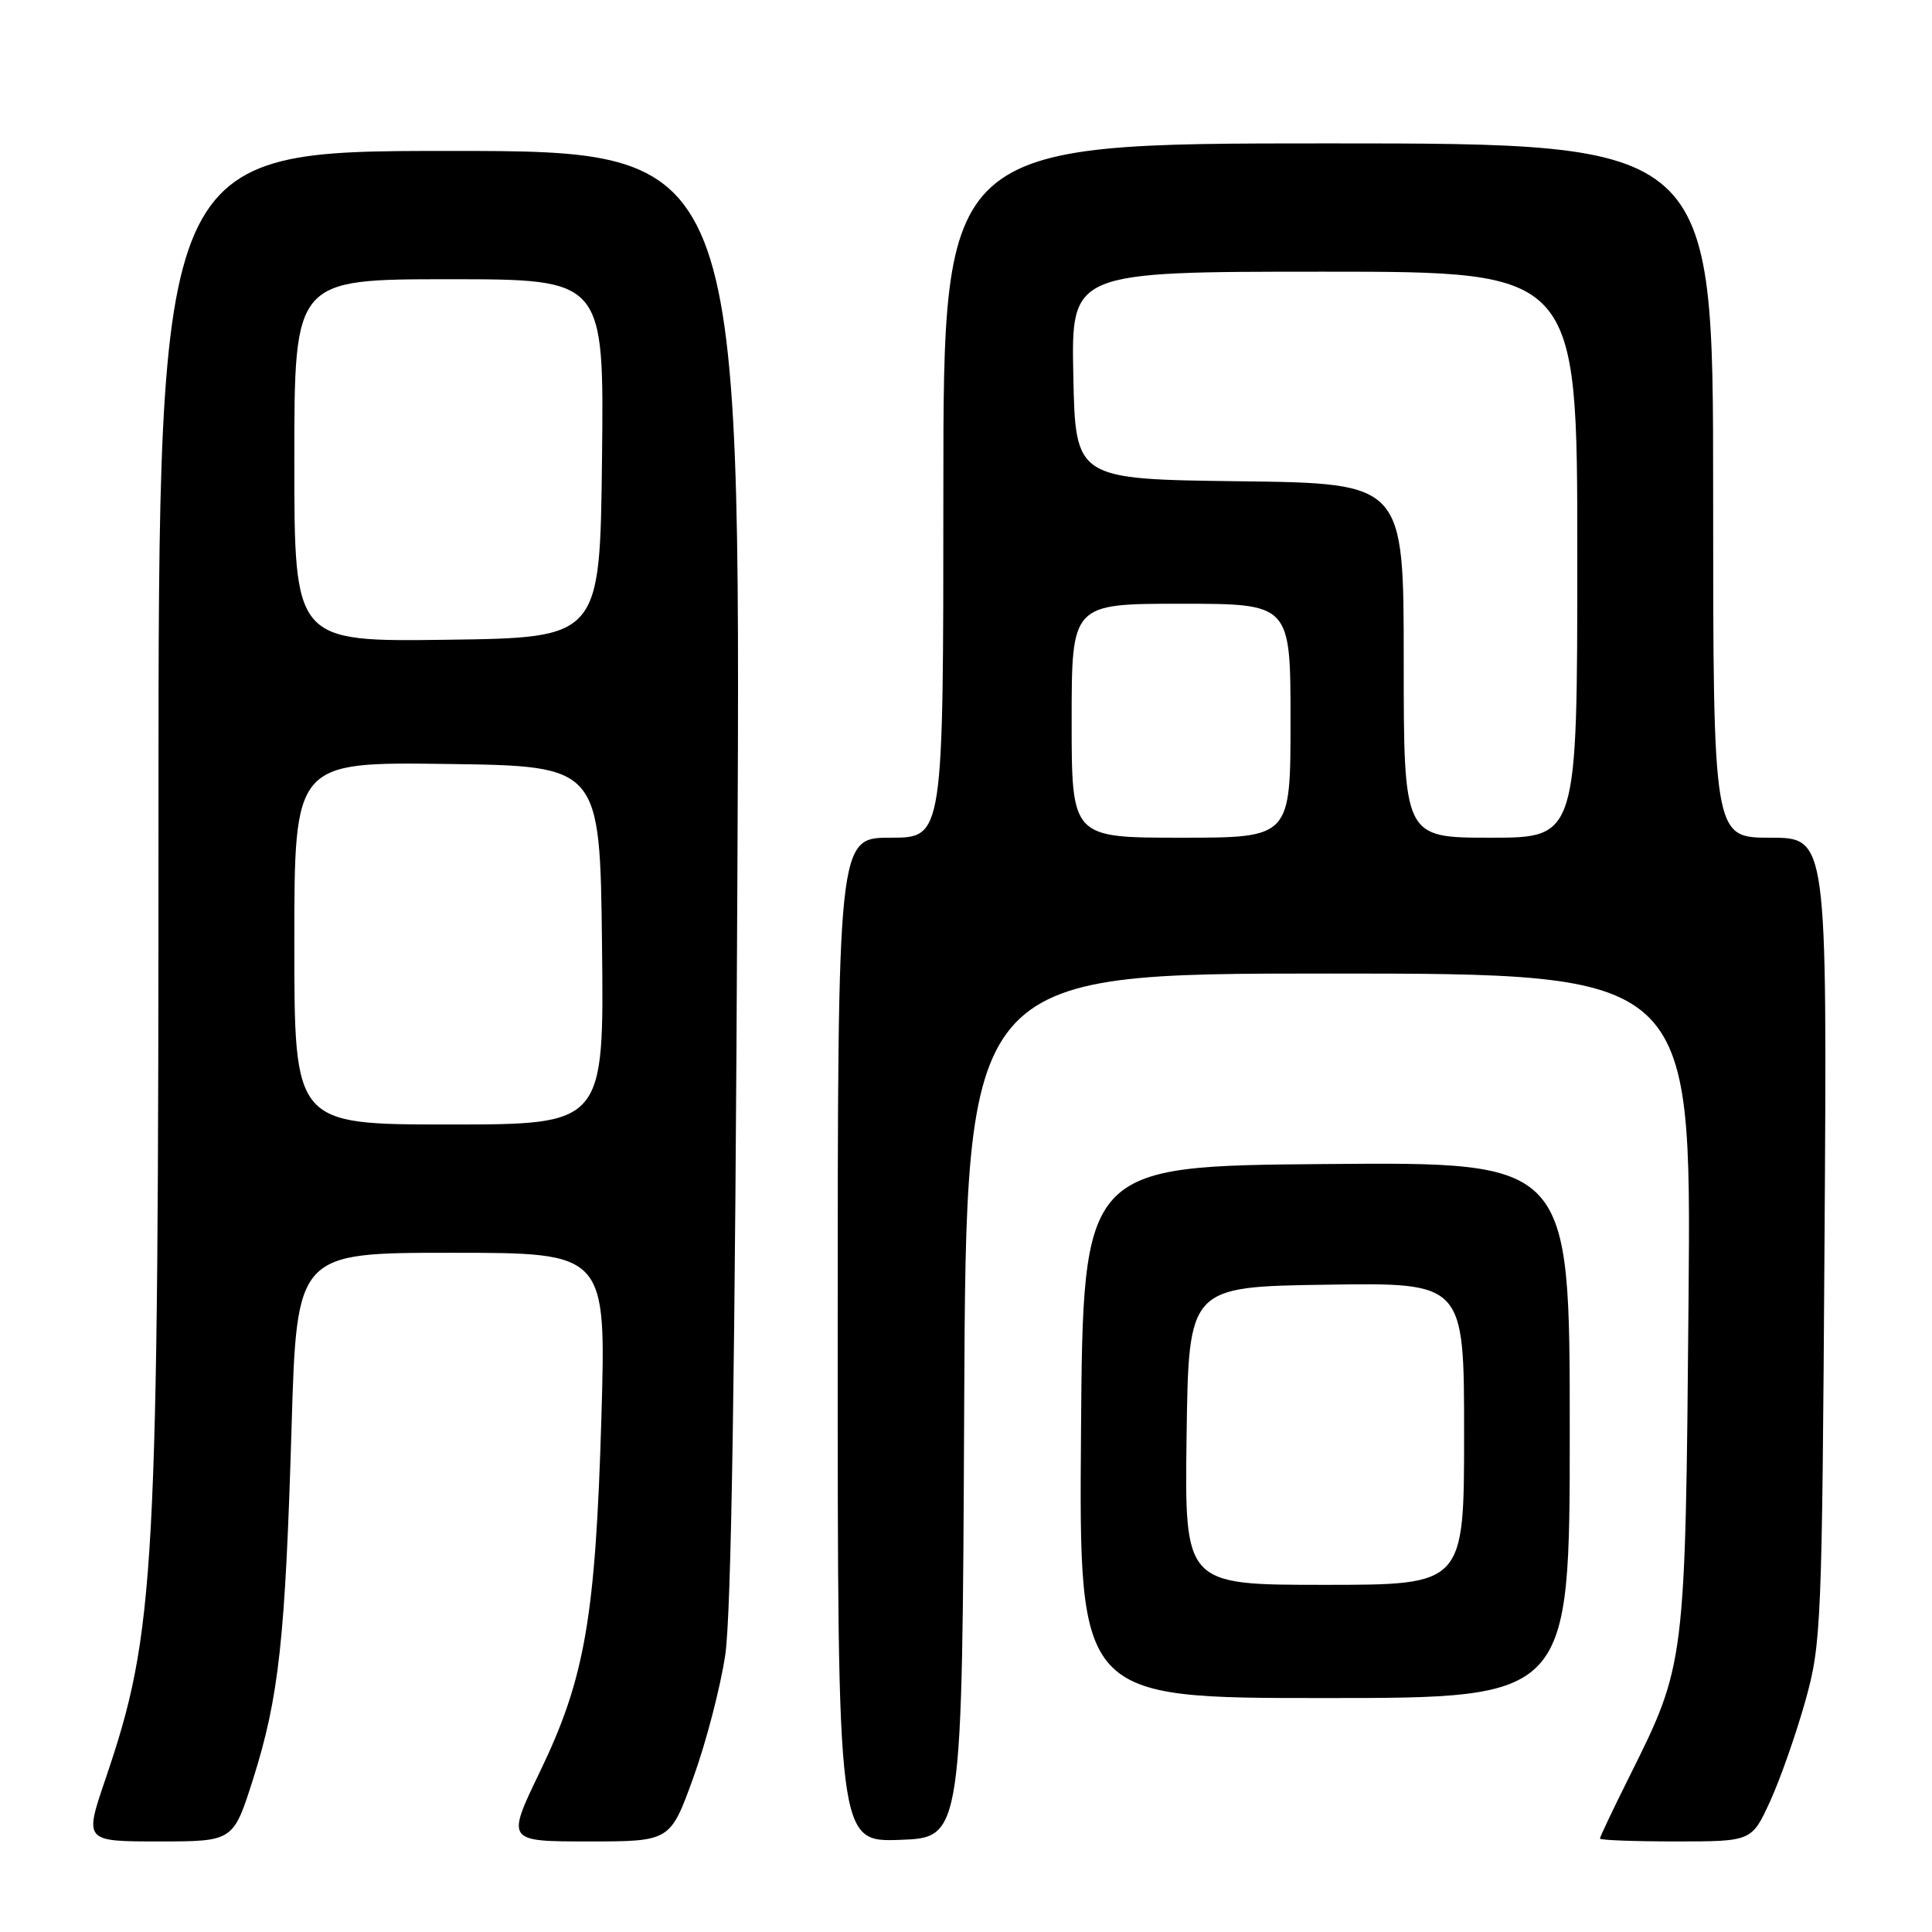 <?xml version="1.0" encoding="UTF-8" standalone="no"?>
<!DOCTYPE svg PUBLIC "-//W3C//DTD SVG 1.1//EN" "http://www.w3.org/Graphics/SVG/1.1/DTD/svg11.dtd" >
<svg xmlns="http://www.w3.org/2000/svg" xmlns:xlink="http://www.w3.org/1999/xlink" version="1.1" viewBox="0 0 256 256">
 <g >
 <path fill="currentColor"
d=" M 33.53 235.75 C 36.96 224.92 37.80 217.19 38.63 189.25 C 39.32 166.00 39.32 166.00 59.82 166.00 C 80.32 166.00 80.32 166.00 79.69 187.78 C 78.91 214.31 77.51 222.39 71.55 234.75 C 67.09 244.00 67.09 244.00 77.95 244.00 C 88.81 244.00 88.81 244.00 91.87 235.54 C 93.56 230.88 95.46 223.57 96.10 219.29 C 96.90 213.95 97.41 181.40 97.71 115.75 C 98.16 20.00 98.16 20.00 59.58 20.00 C 21.00 20.00 21.00 20.00 21.00 107.25 C 21.00 209.08 20.61 216.17 13.97 235.75 C 11.16 244.00 11.16 244.00 21.04 244.00 C 30.91 244.00 30.91 244.00 33.53 235.75 Z  M 127.76 186.25 C 128.02 129.00 128.02 129.00 176.07 129.00 C 224.12 129.00 224.12 129.00 223.74 172.25 C 223.32 220.57 223.33 220.50 215.92 235.37 C 213.76 239.69 212.00 243.40 212.00 243.62 C 212.00 243.83 216.52 244.00 222.06 244.00 C 232.11 244.00 232.11 244.00 234.56 238.66 C 235.90 235.72 237.99 229.76 239.21 225.41 C 241.34 217.79 241.43 215.55 241.76 164.25 C 242.11 111.00 242.11 111.00 234.56 111.00 C 227.00 111.00 227.00 111.00 227.00 65.00 C 227.00 19.00 227.00 19.00 176.00 19.00 C 125.00 19.00 125.00 19.00 125.00 65.00 C 125.00 111.00 125.00 111.00 118.00 111.00 C 111.00 111.00 111.00 111.00 111.00 177.54 C 111.00 244.08 111.00 244.08 119.25 243.79 C 127.50 243.50 127.50 243.50 127.76 186.25 Z  M 208.00 189.49 C 208.00 153.97 208.00 153.97 175.75 154.24 C 143.50 154.50 143.50 154.50 143.24 189.75 C 142.97 225.00 142.97 225.00 175.49 225.00 C 208.00 225.00 208.00 225.00 208.00 189.49 Z  M 39.00 124.98 C 39.00 100.96 39.00 100.96 59.25 101.23 C 79.50 101.50 79.50 101.50 79.77 125.25 C 80.04 149.00 80.04 149.00 59.52 149.00 C 39.00 149.00 39.00 149.00 39.00 124.98 Z  M 39.00 61.02 C 39.00 37.00 39.00 37.00 59.52 37.00 C 80.04 37.00 80.04 37.00 79.77 60.75 C 79.50 84.50 79.50 84.50 59.25 84.77 C 39.00 85.04 39.00 85.04 39.00 61.02 Z  M 142.00 95.50 C 142.00 80.00 142.00 80.00 156.50 80.00 C 171.00 80.00 171.00 80.00 171.00 95.50 C 171.00 111.00 171.00 111.00 156.50 111.00 C 142.00 111.00 142.00 111.00 142.00 95.50 Z  M 186.00 87.52 C 186.00 64.04 186.00 64.04 164.25 63.77 C 142.50 63.50 142.50 63.50 142.22 49.75 C 141.94 36.00 141.94 36.00 175.47 36.00 C 209.00 36.00 209.00 36.00 209.00 73.50 C 209.00 111.00 209.00 111.00 197.50 111.00 C 186.00 111.00 186.00 111.00 186.00 87.52 Z  M 157.23 190.25 C 157.50 170.50 157.50 170.50 175.75 170.23 C 194.00 169.95 194.00 169.95 194.00 189.98 C 194.00 210.00 194.00 210.00 175.48 210.00 C 156.96 210.00 156.96 210.00 157.23 190.25 Z "/>
</g>
</svg>